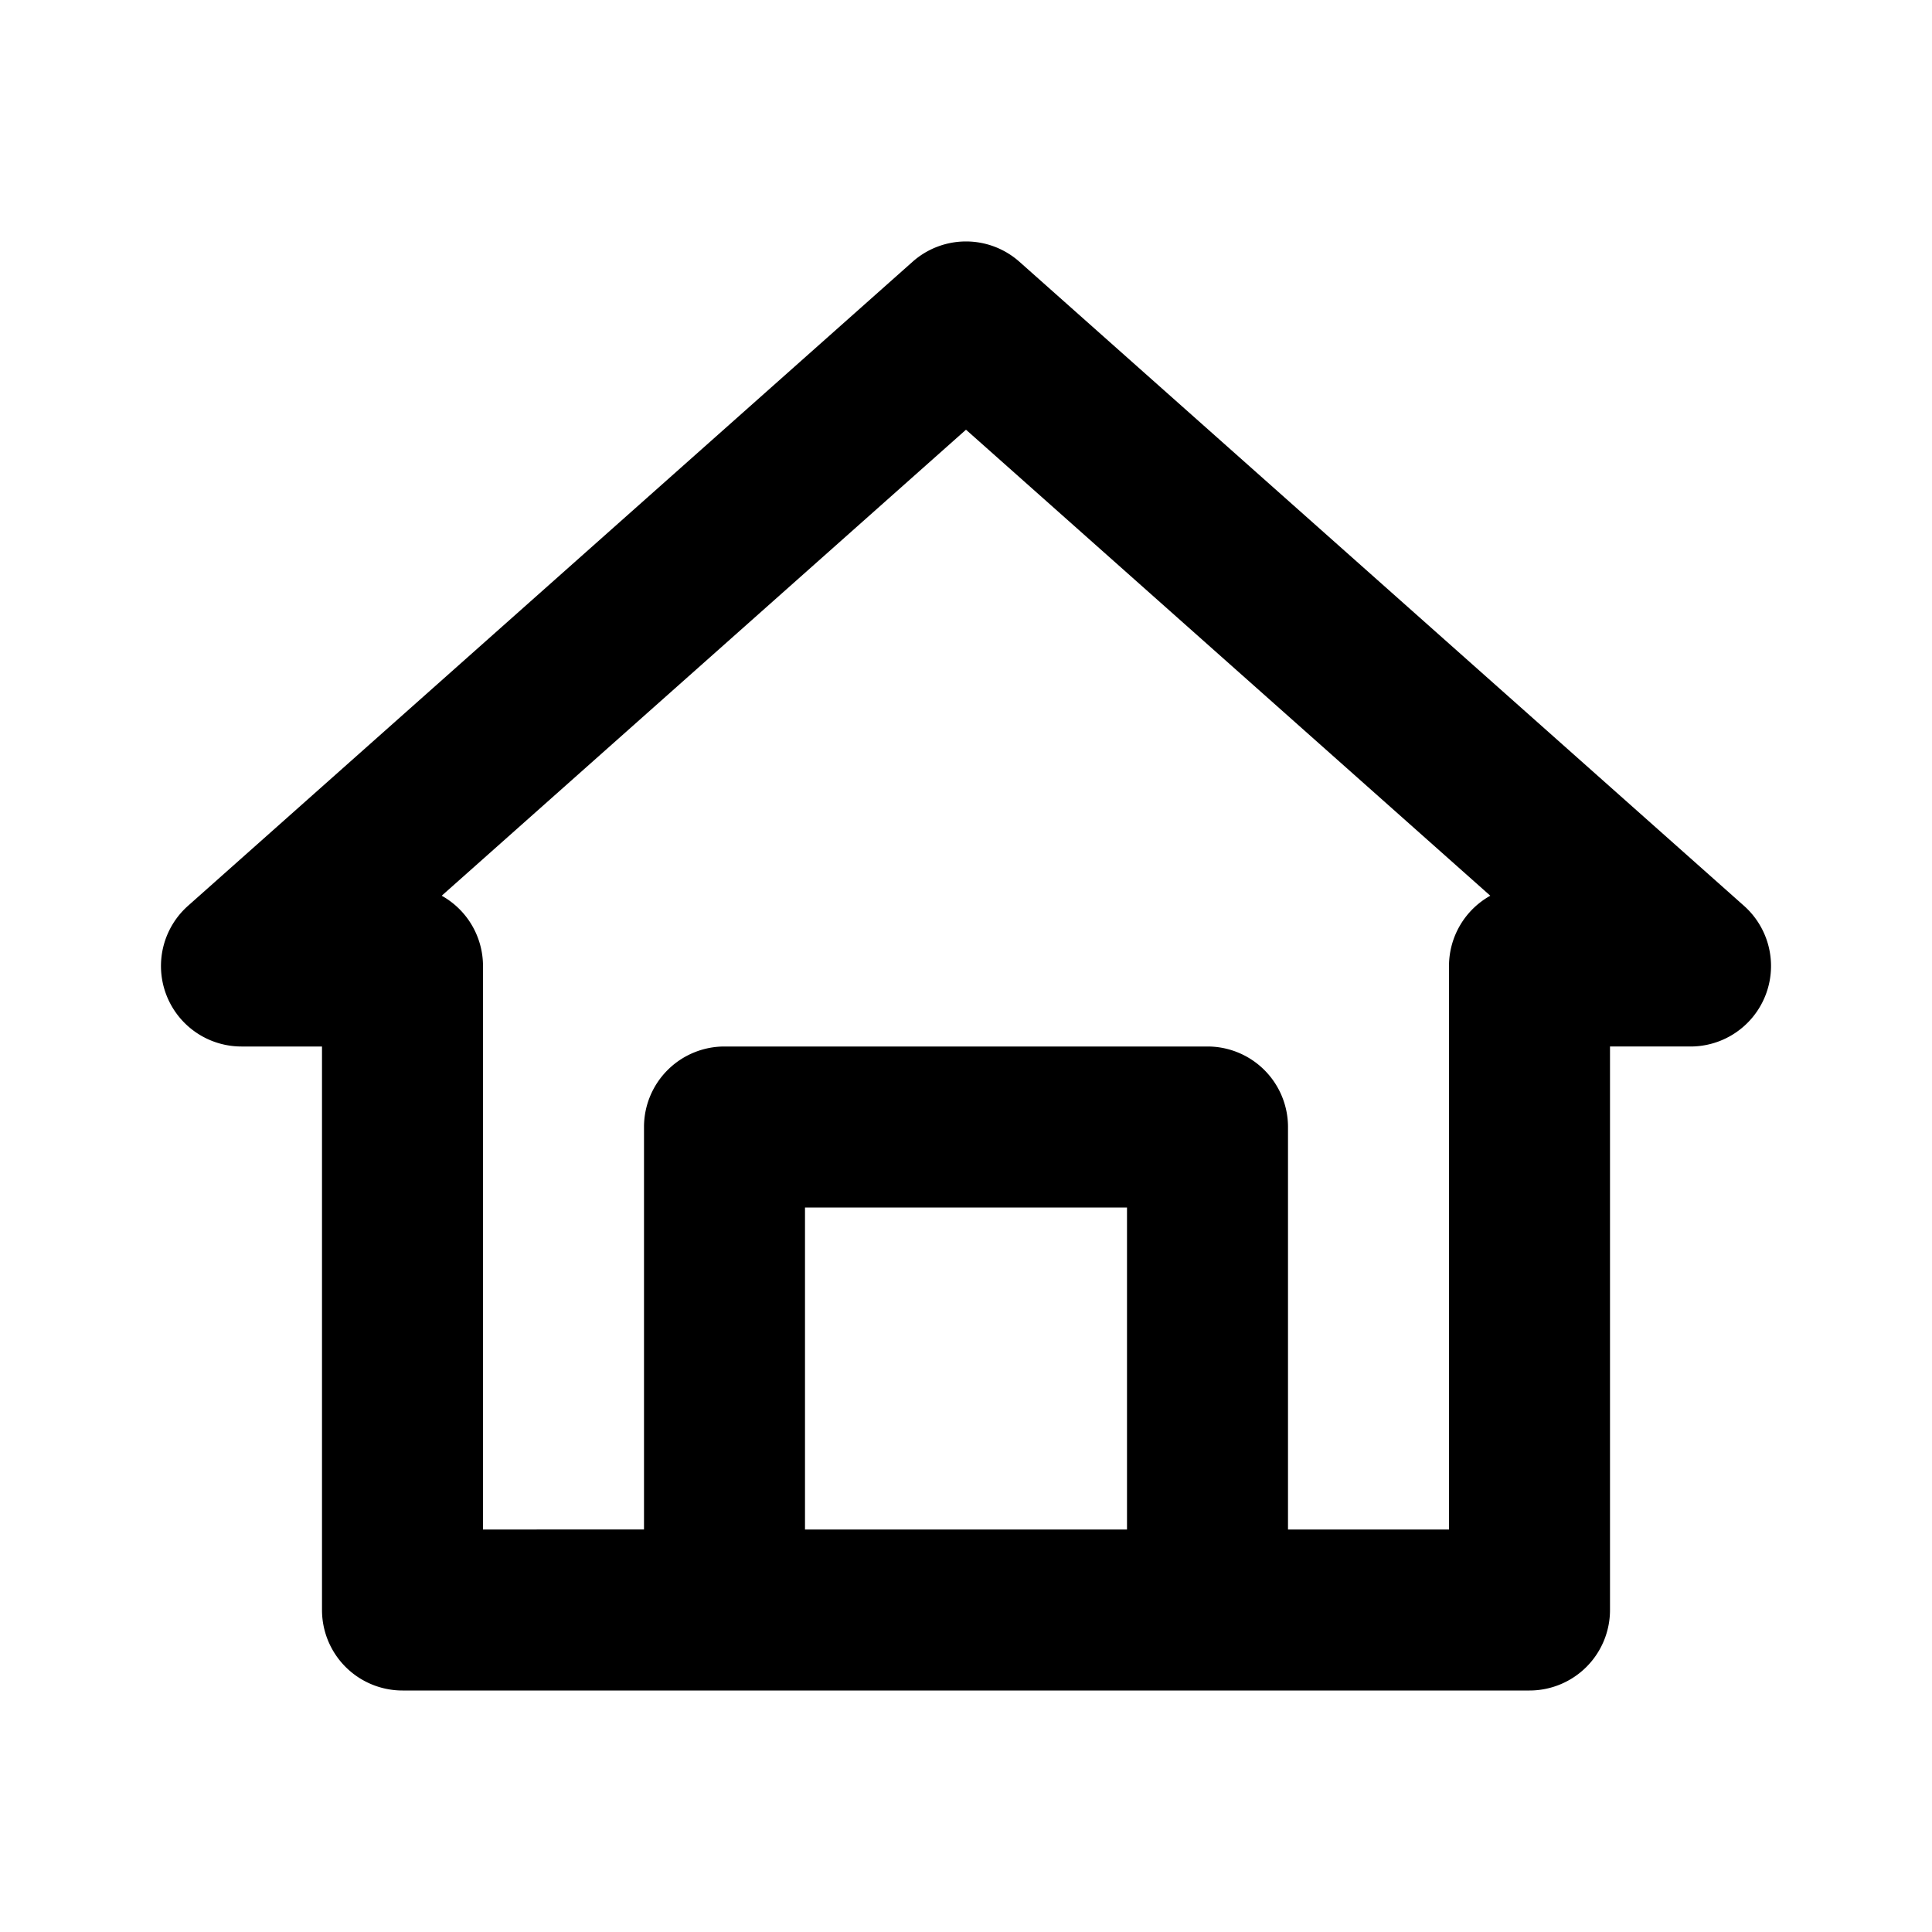 <svg xmlns="http://www.w3.org/2000/svg" width="24" height="24"><path d="M3 13h1v7a1 1 0 0 0 1 1h14a1 1 0 0 0 1-1v-7h1a1 1 0 0 0 .664-1.748l-9-8a.999.999 0 0 0-1.328 0l-9 8A1 1 0 0 0 3 13zm11 6h-4v-4h4v4zM12 5.338l6.513 5.789A1 1 0 0 0 18 12v7h-2v-5a1 1 0 0 0-1-1H9a1 1 0 0 0-1 1v5H6v-7a1 1 0 0 0-.513-.873L12 5.338z"/></svg>